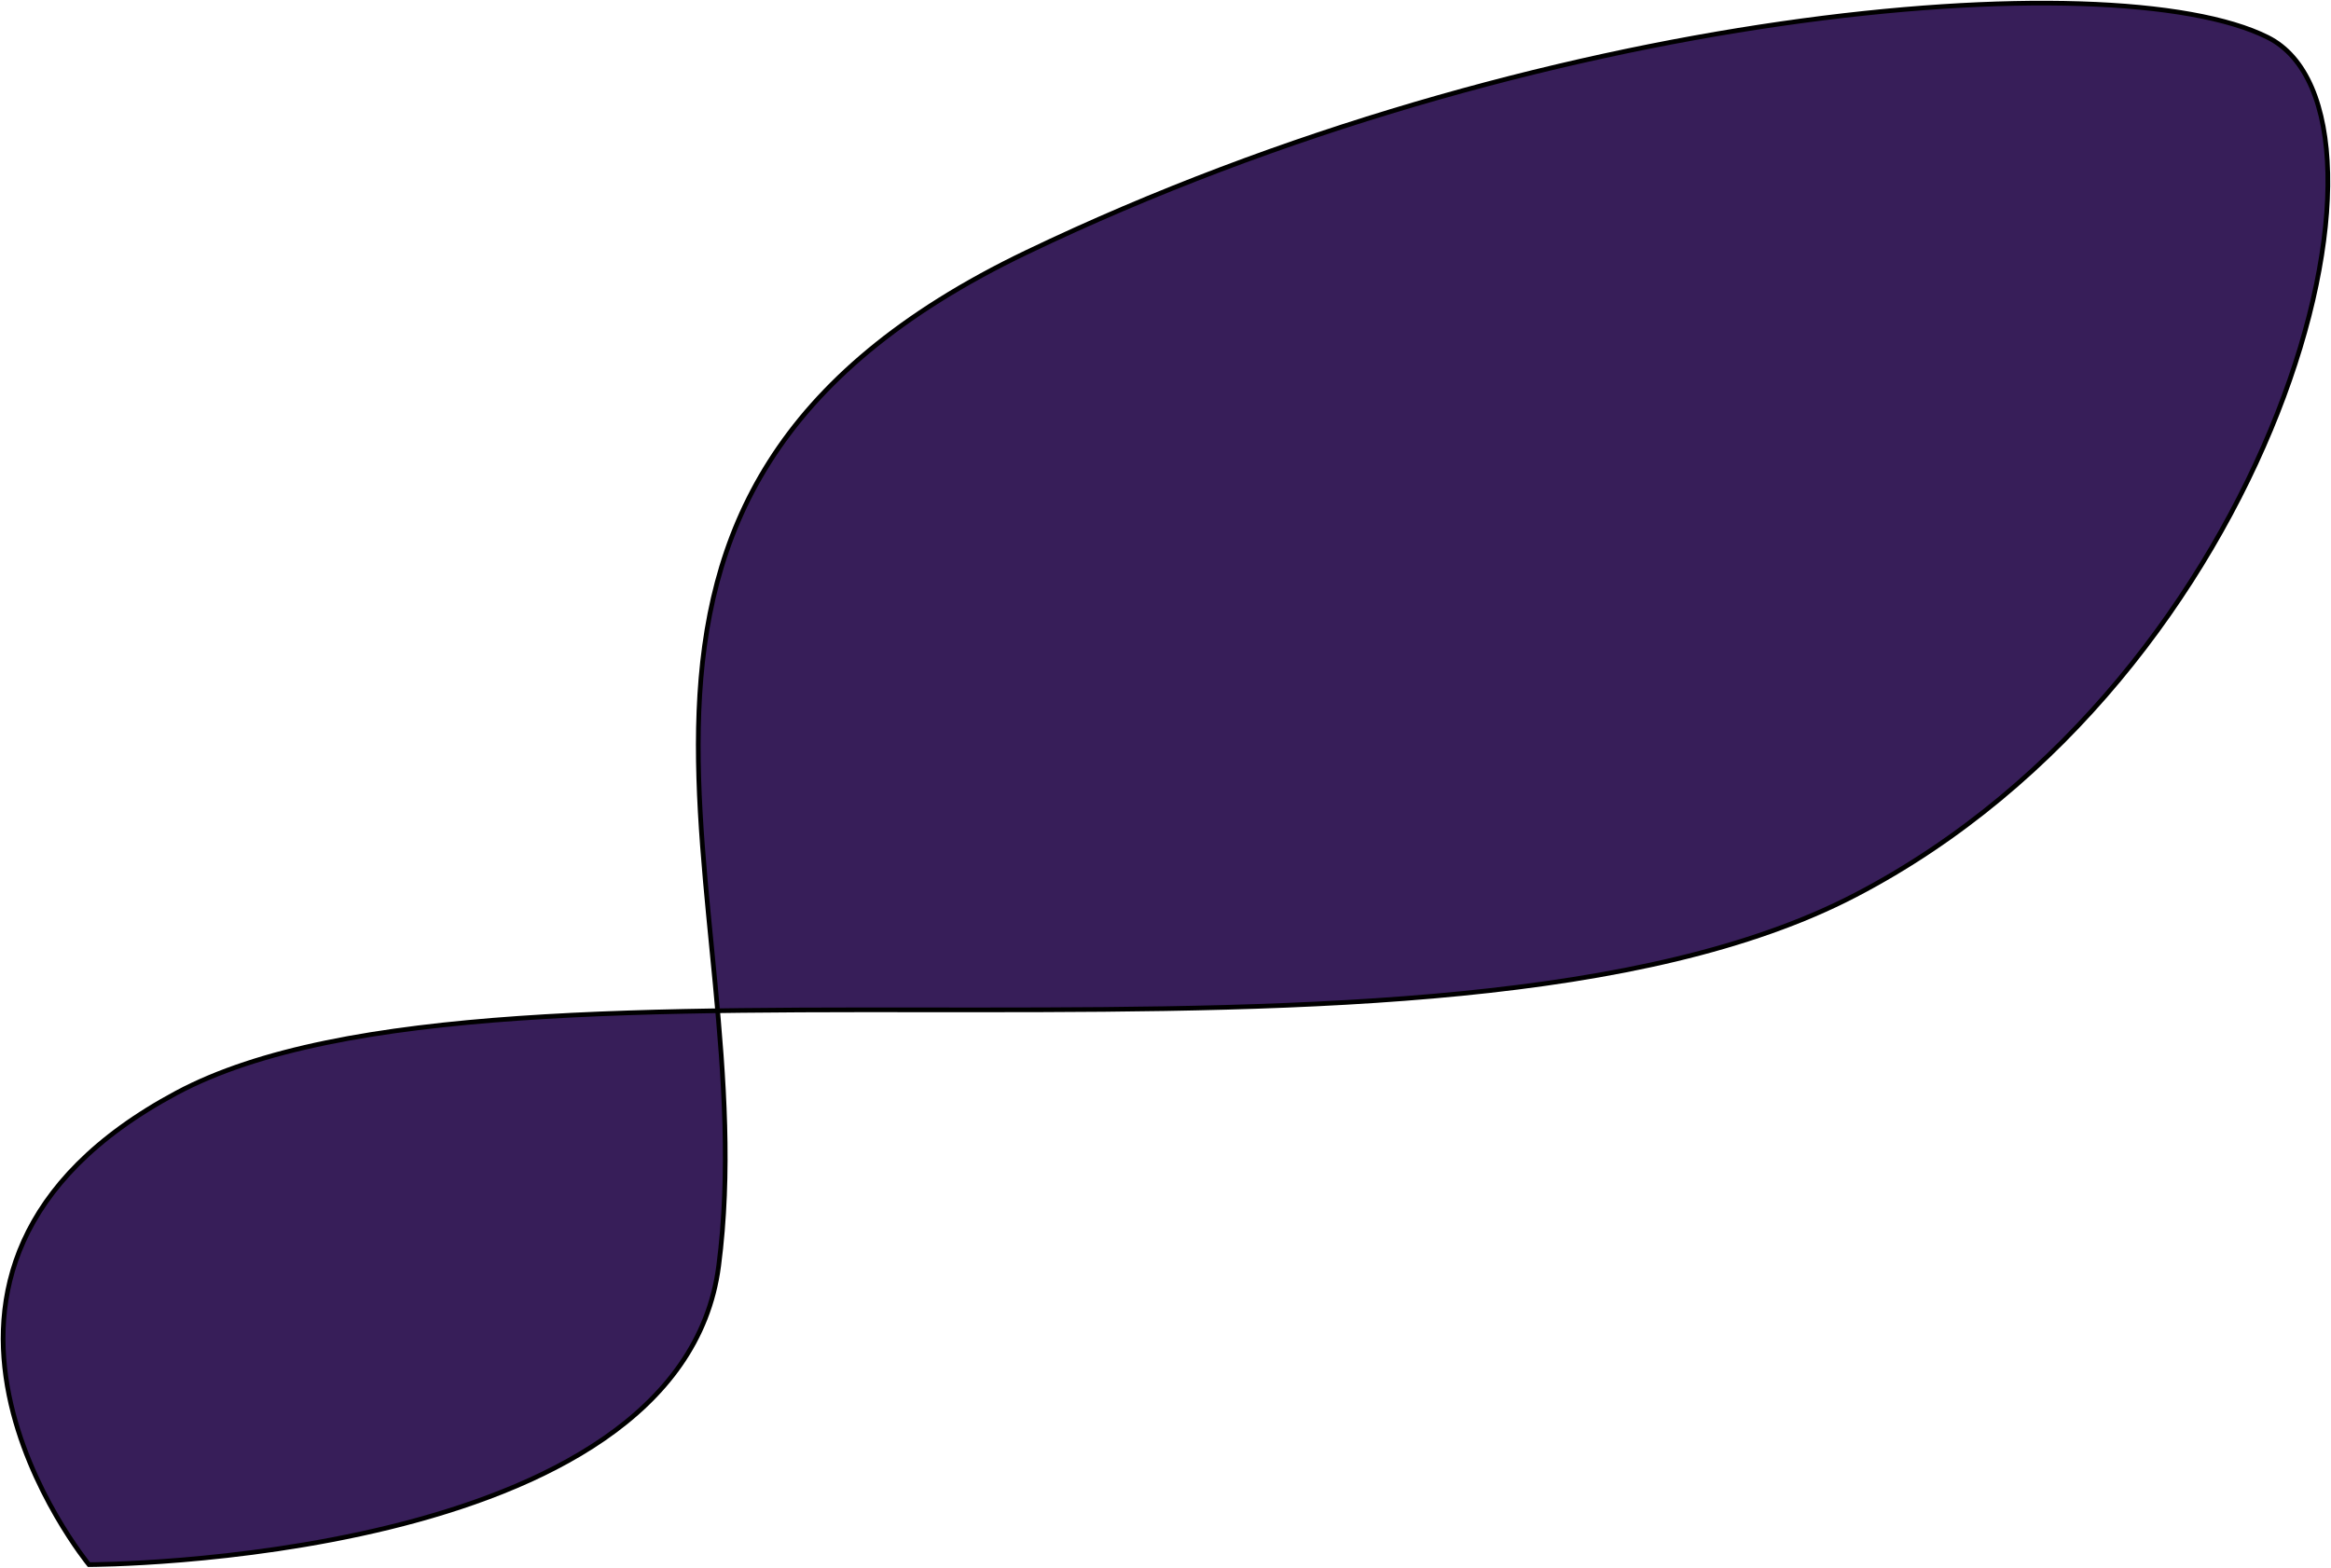<svg width="1494" height="1005" viewBox="0 0 1494 1005" fill="none" xmlns="http://www.w3.org/2000/svg">
<path d="M658.104 161.718C986.163 4.431 1354.15 -25.768 1453.43 23.934C1552.71 73.637 1458.83 433.51 1189.04 573.81C1016.94 663.311 712.654 644.159 459.958 647.944C464.778 702.351 467.651 757.313 460.621 811.542C435.801 1003 57.022 1003 57.022 1003C57.022 1003 -98.374 813.822 113.137 700.618C189.721 659.63 316.53 650.092 459.958 647.944C443.521 462.419 404.436 283.339 658.104 161.718Z" fill="#371E59"/>
<path d="M57.022 1003C57.022 1003 435.801 1003 460.621 811.542C491.623 572.395 330.045 319.005 658.104 161.718C986.163 4.431 1354.15 -25.768 1453.43 23.934C1552.71 73.637 1458.83 433.51 1189.04 573.81C919.256 714.111 324.649 587.415 113.137 700.618C-98.374 813.822 57.022 1003 57.022 1003Z" stroke="black" stroke-width="3"/>
</svg>
